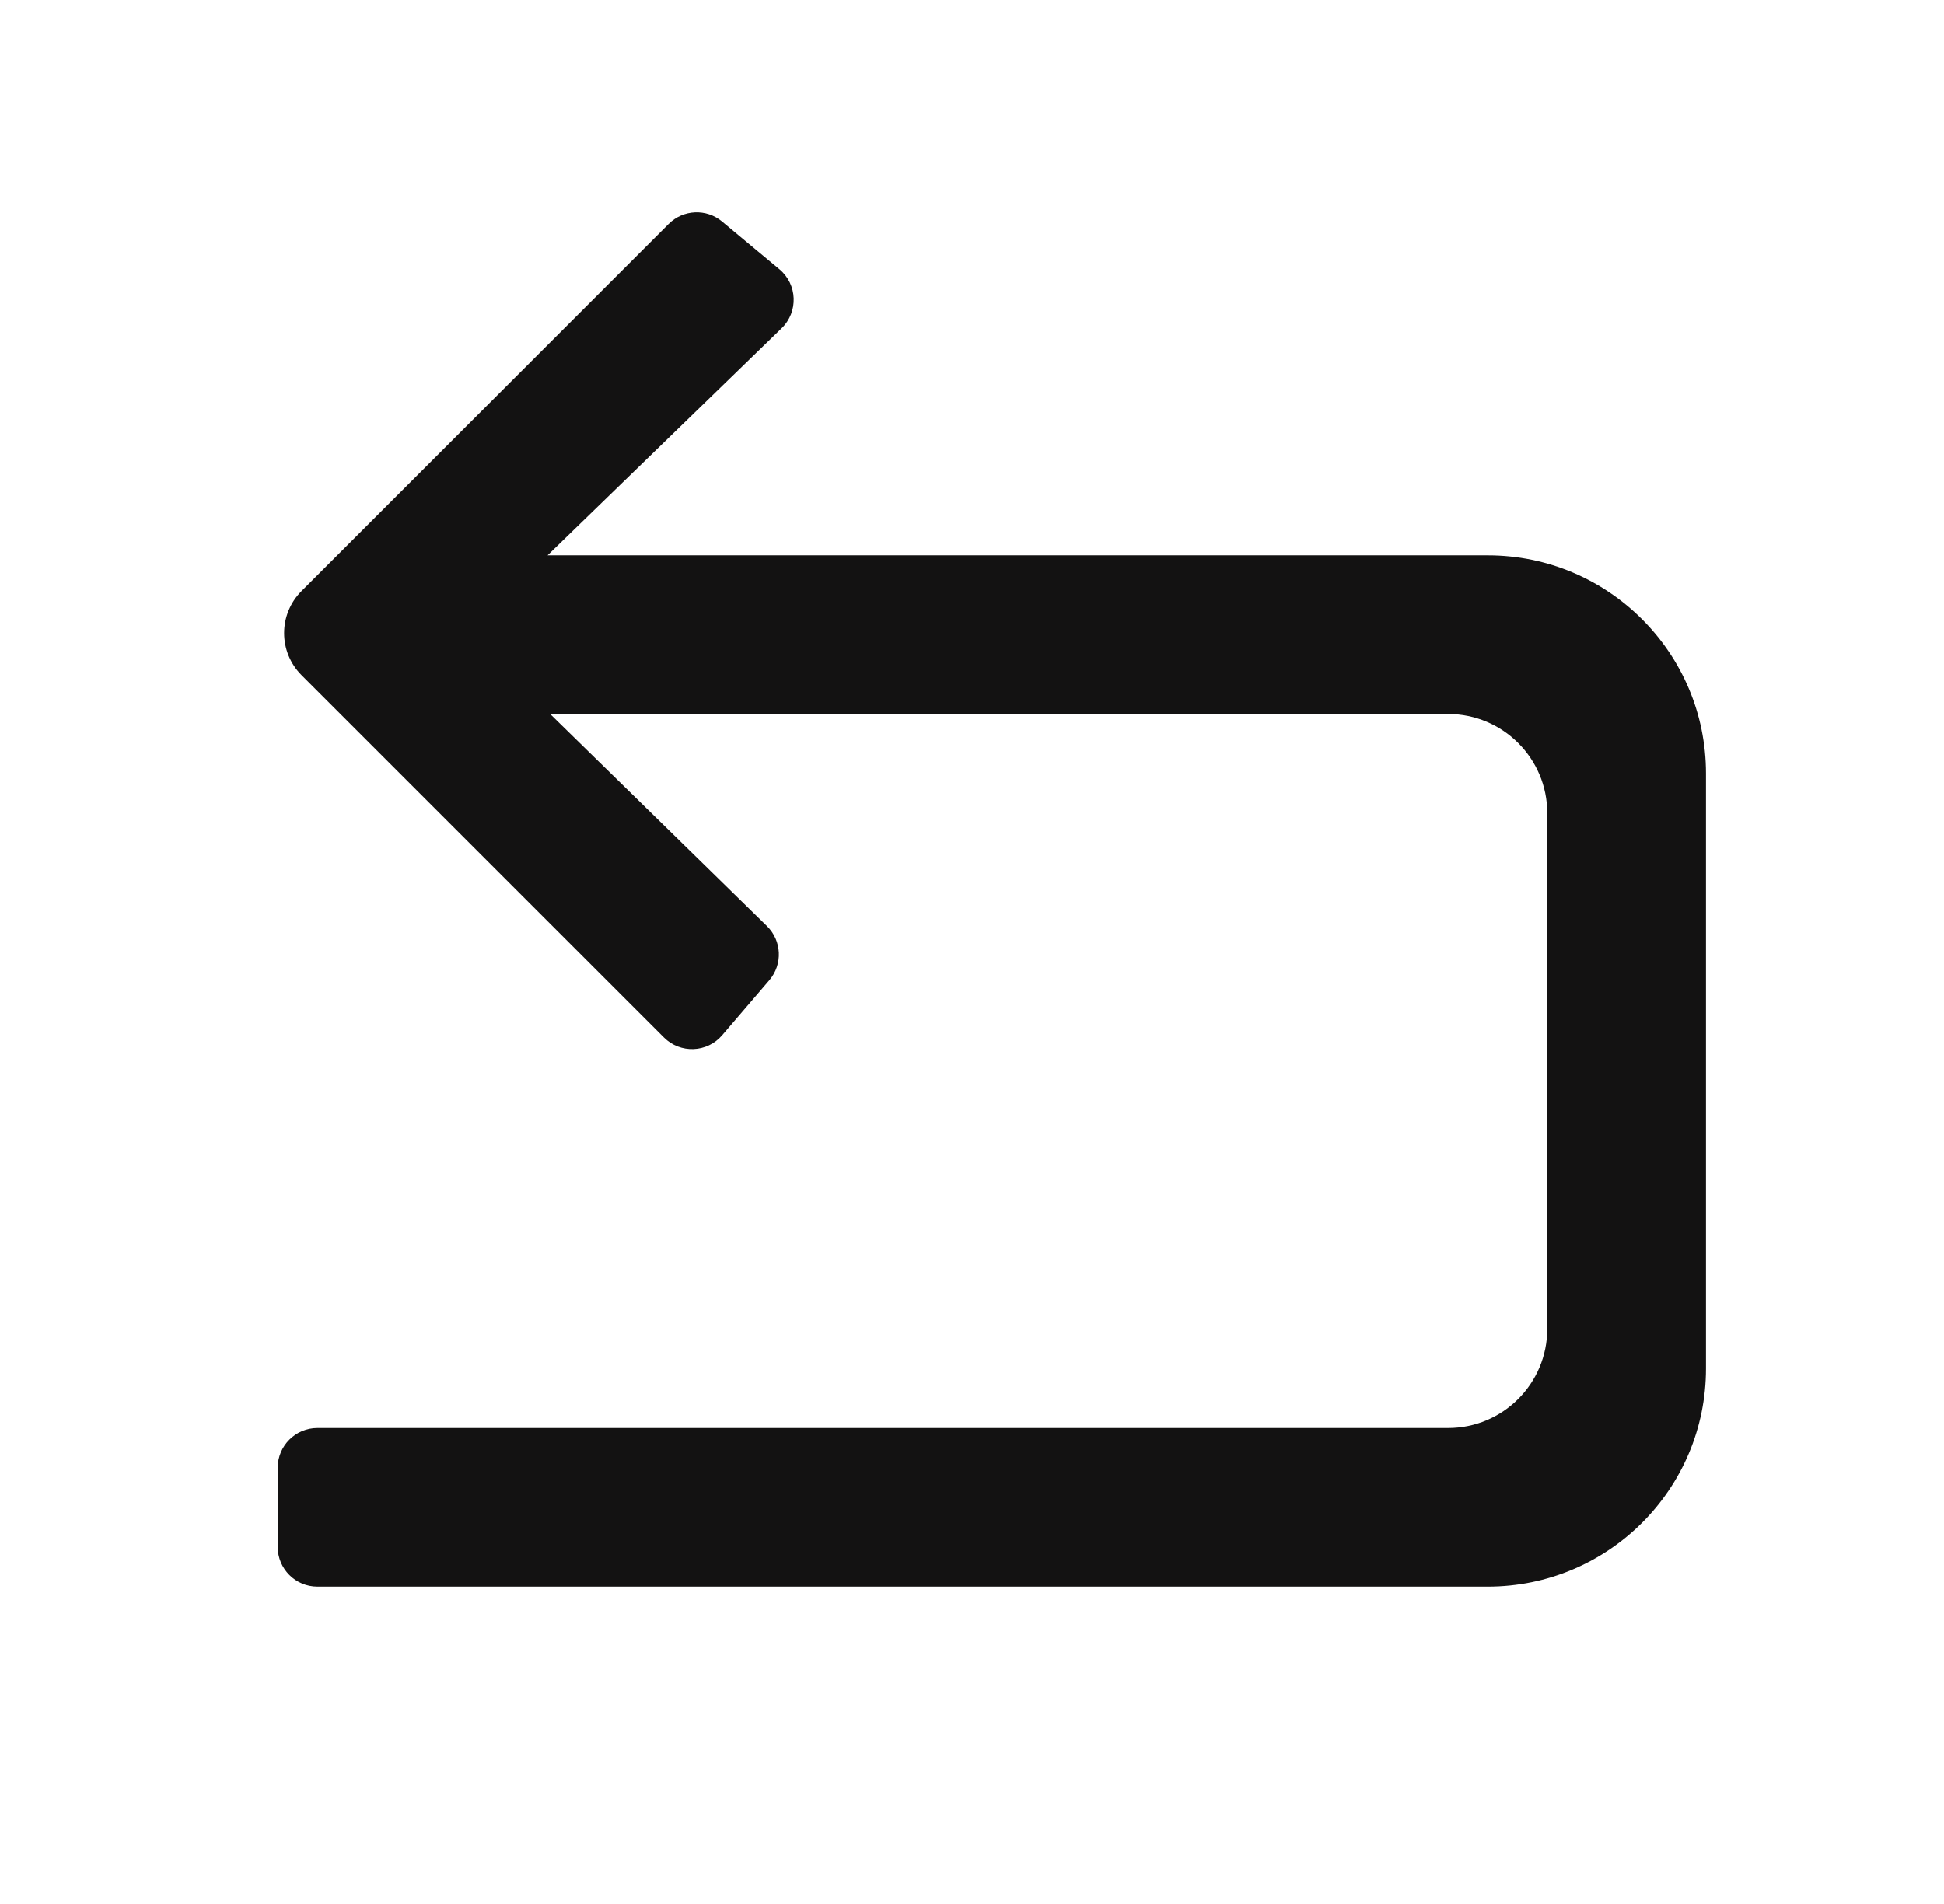 <svg width="49" height="48" viewBox="0 0 49 48" fill="none" xmlns="http://www.w3.org/2000/svg">
<path fill-rule="evenodd" clip-rule="evenodd" d="M7.601 14.899C7.015 15.485 7.015 16.435 7.601 17.021L16.736 26.156C17.148 26.568 17.824 26.542 18.203 26.099L19.392 24.711C19.734 24.311 19.707 23.714 19.331 23.346L13.867 18H36.5C37.881 18 39 19.119 39 20.5V33.5C39 34.881 37.881 36 36.5 36H8C7.448 36 7 36.448 7 37V39C7 39.552 7.448 40 8 40H37.5C40.538 40 43 37.538 43 34.5V19.5C43 16.462 40.538 14 37.5 14H13.802L19.702 8.274C20.128 7.86 20.102 7.169 19.646 6.788L18.201 5.585C17.804 5.253 17.22 5.28 16.854 5.646L7.601 14.899Z" fill="#131212"/>
</svg>
